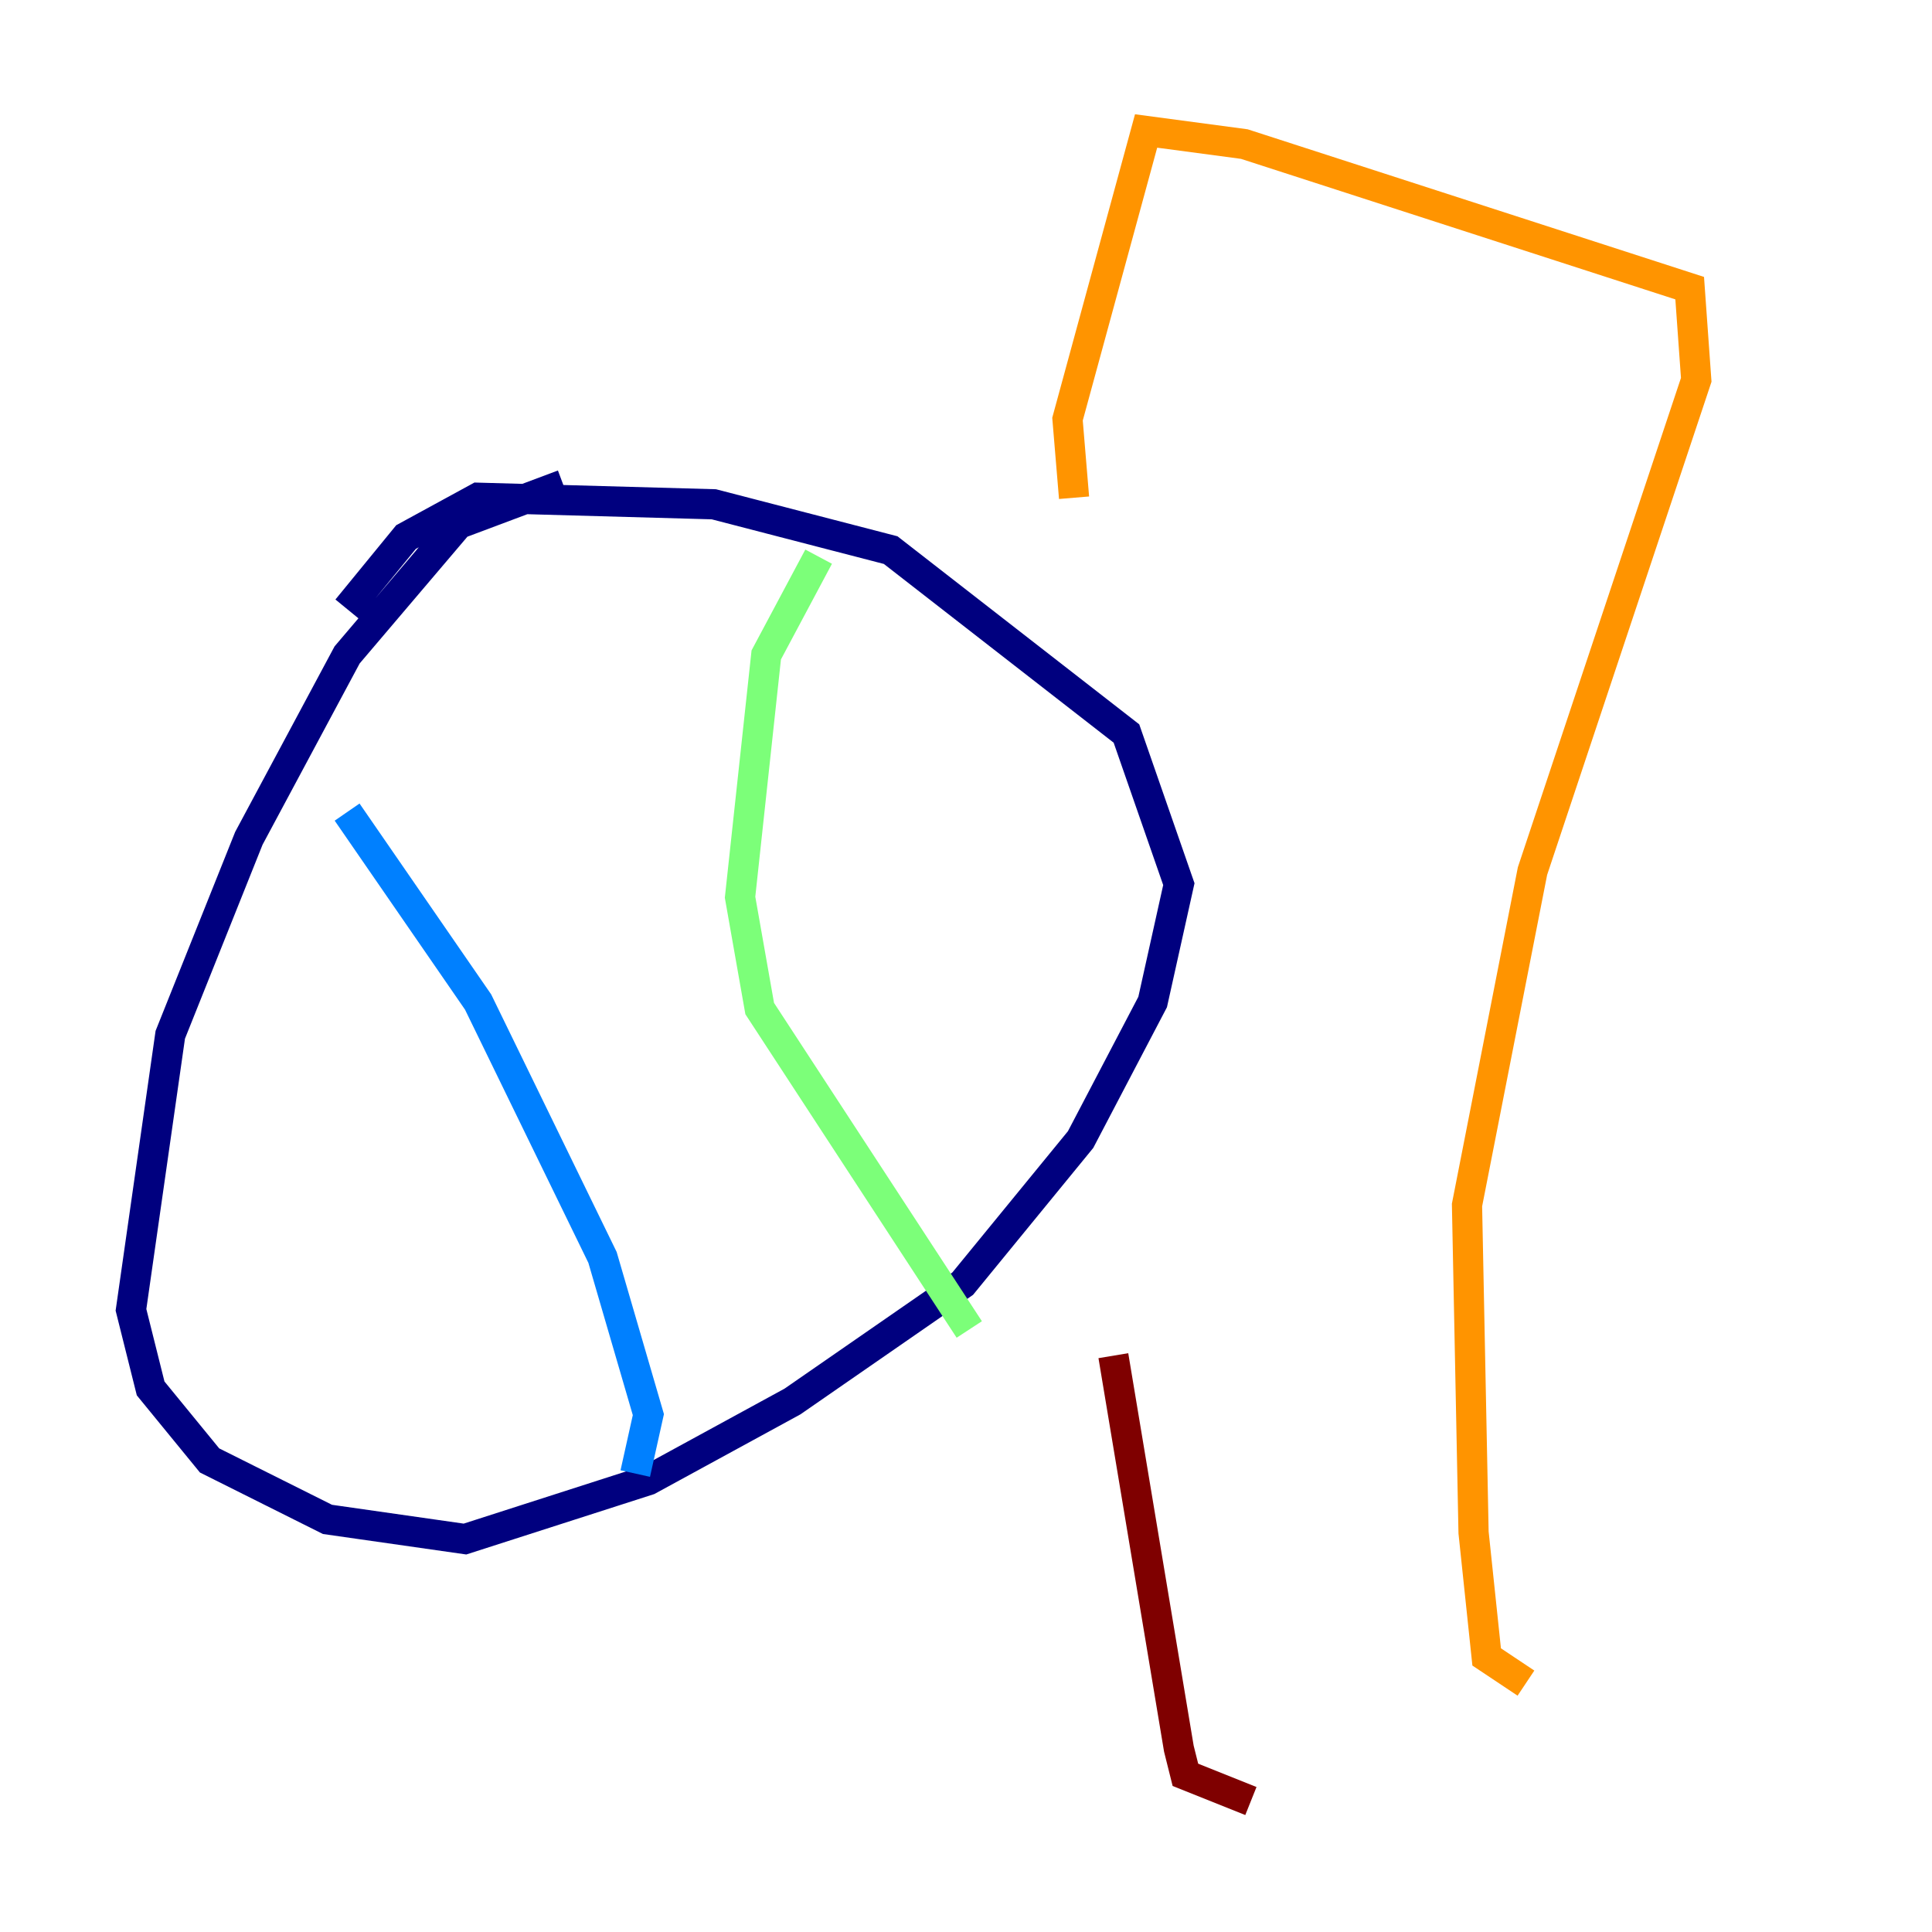 <?xml version="1.0" encoding="utf-8" ?>
<svg baseProfile="tiny" height="128" version="1.2" viewBox="0,0,128,128" width="128" xmlns="http://www.w3.org/2000/svg" xmlns:ev="http://www.w3.org/2001/xml-events" xmlns:xlink="http://www.w3.org/1999/xlink"><defs /><polyline fill="none" points="37.315,32.108 30.373,34.712 22.997,43.39 16.488,55.539 11.281,68.556 8.678,86.78 9.98,91.986 13.885,96.759 21.695,100.664 30.807,101.966 42.956,98.061 52.502,92.854 63.783,85.044 71.593,75.498 76.366,66.386 78.102,58.576 74.63,48.597 59.01,36.447 47.295,33.41 31.675,32.976 26.902,35.58 22.997,40.352" stroke="#00007f" stroke-width="2" /><polyline fill="none" points="22.997,53.803 31.675,66.386 39.919,83.308 42.956,93.722 42.088,97.627" stroke="#0080ff" stroke-width="2" /><polyline fill="none" points="54.237,36.881 50.766,43.39 49.031,59.444 50.332,66.82 64.217,88.081" stroke="#7cff79" stroke-width="2" /><polyline fill="none" points="71.159,32.976 70.725,27.77 75.932,8.678 82.441,9.546 111.946,19.091 112.38,25.166 101.532,57.709 97.193,79.837 97.627,101.532 98.495,109.776 101.098,111.512" stroke="#ff9400" stroke-width="2" /><polyline fill="none" points="73.763,89.817 78.102,115.851 78.536,117.586 82.875,119.322" stroke="#7f0000" stroke-width="2" /></svg>